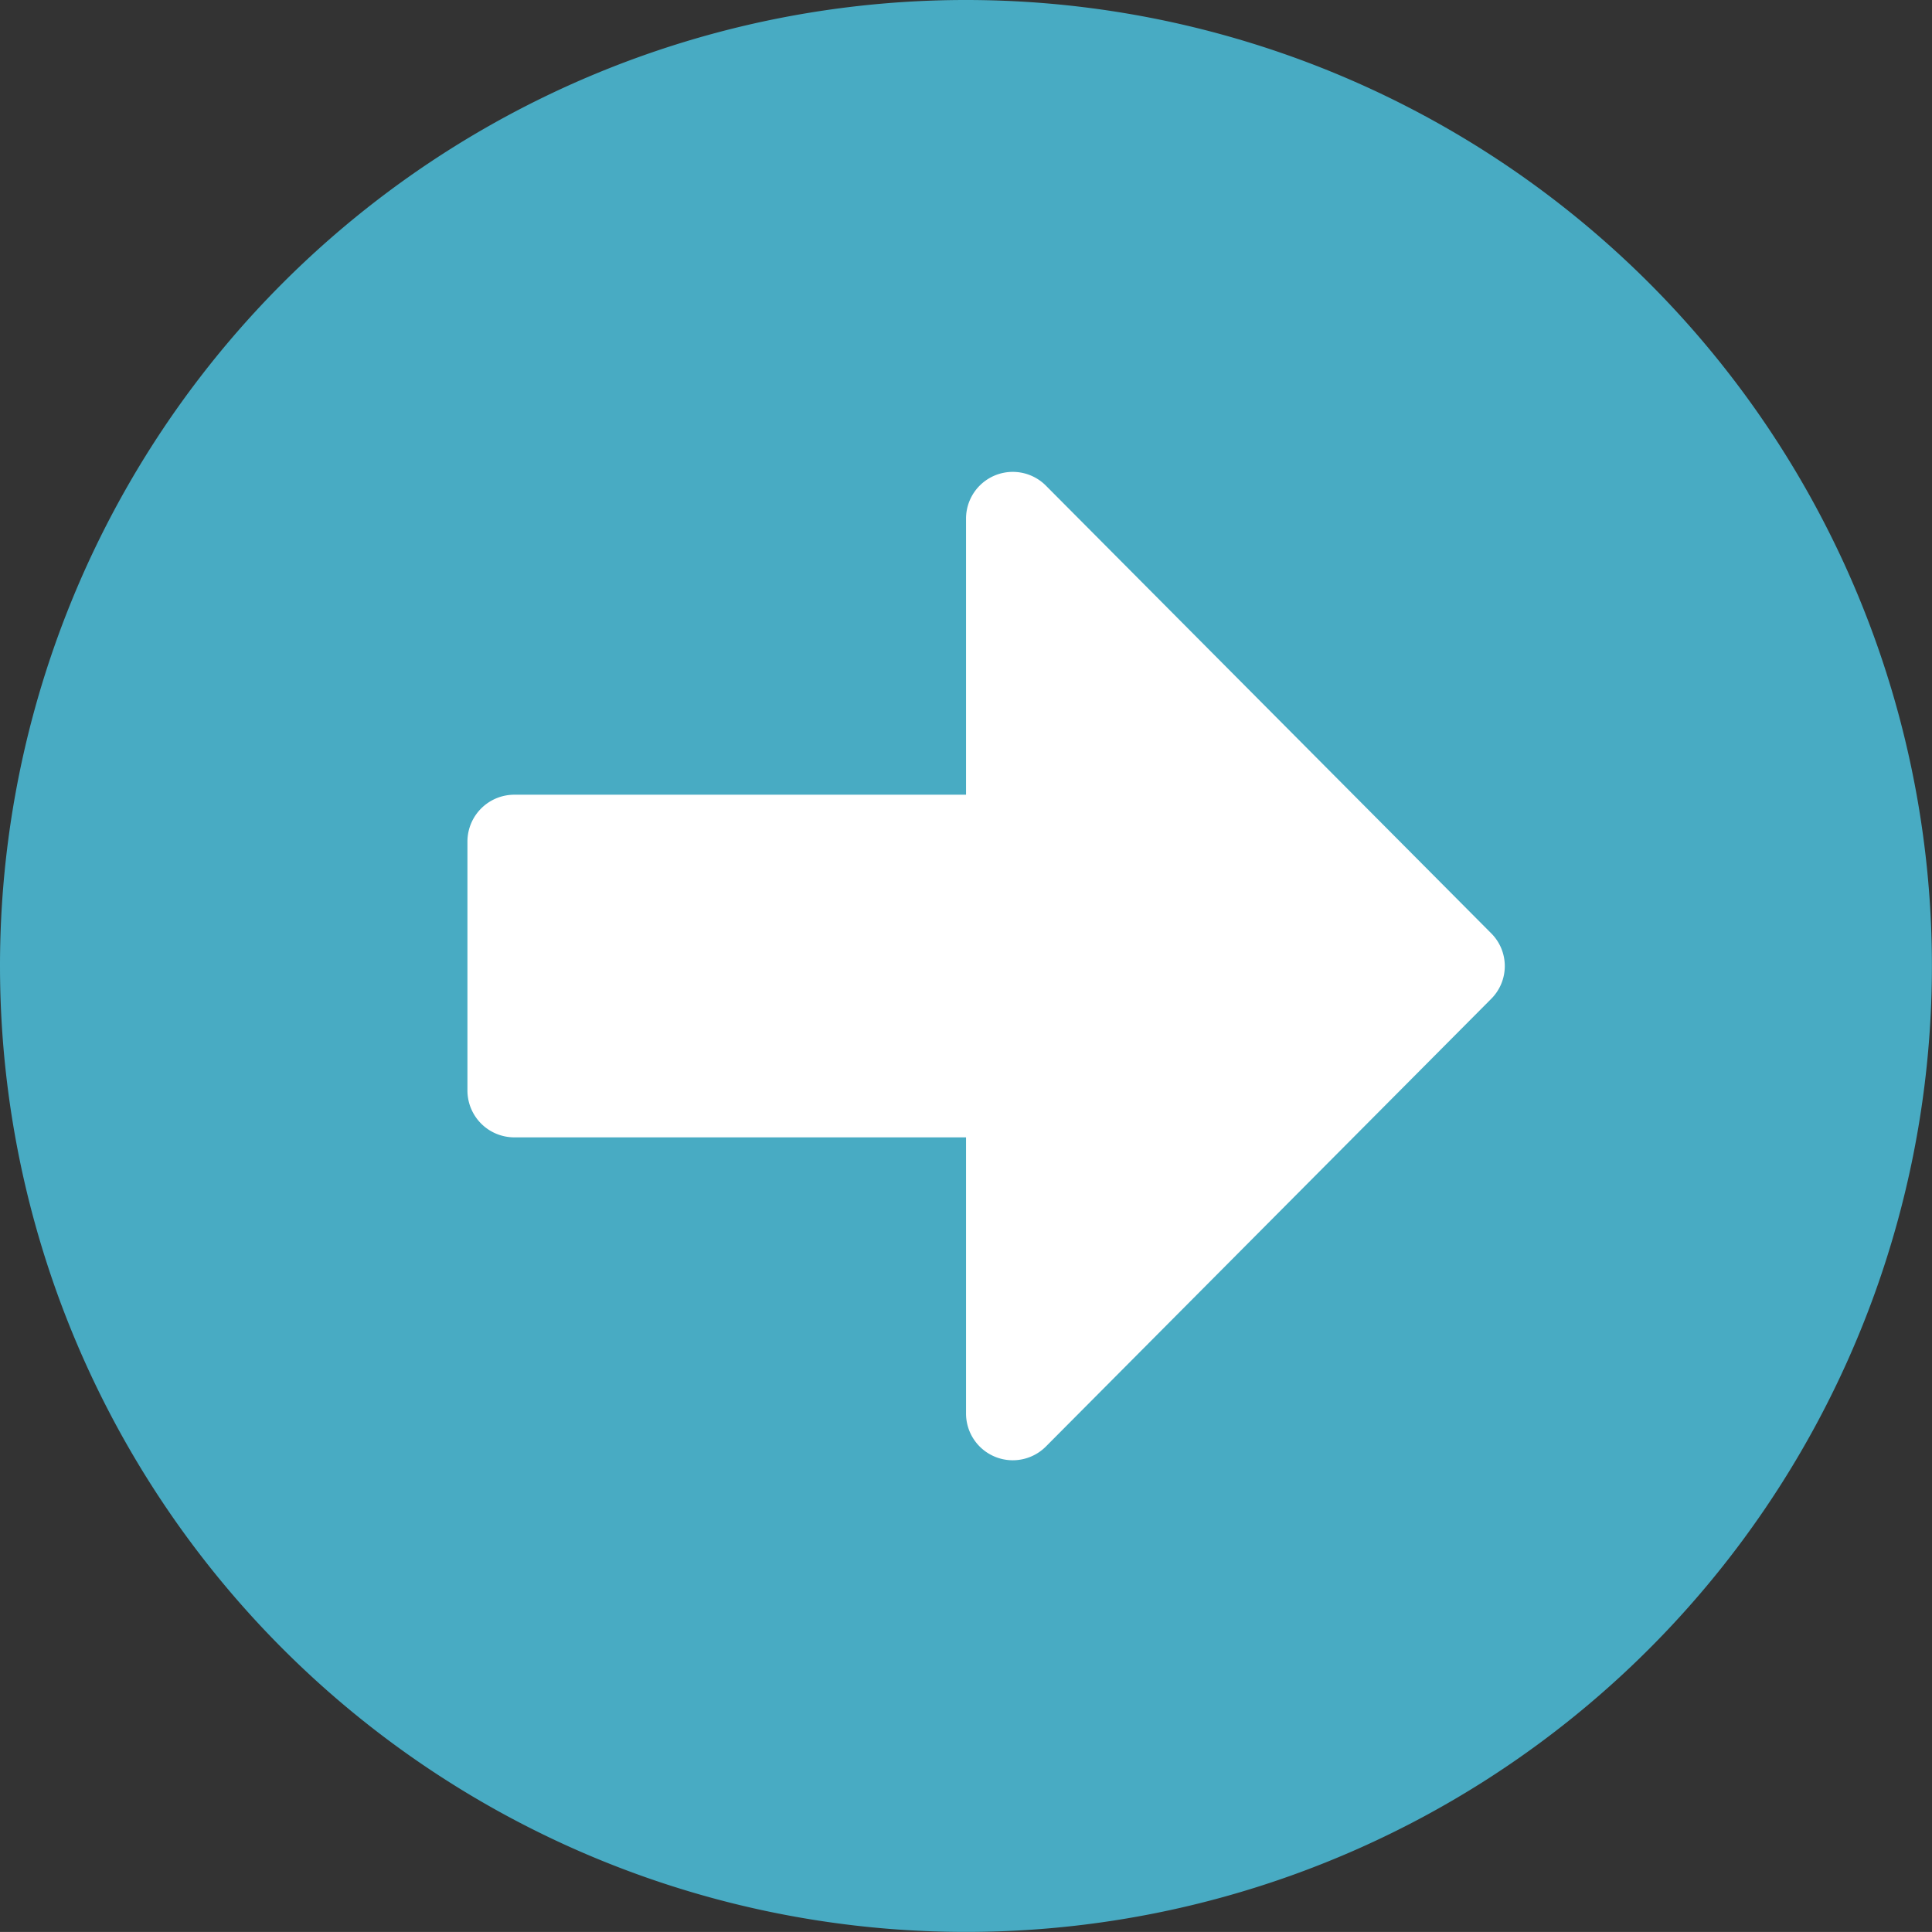 <svg xmlns="http://www.w3.org/2000/svg" width="26.163" height="26.162" viewBox="0 0 26.163 26.162">
  <rect x="0" y="0" width="26.163" height="26.162" fill="#333333" stroke="none"/>
  <g id="Group_5633" data-name="Group 5633" transform="translate(-1469.634 -465.557)">
    <ellipse id="Ellipse_761" data-name="Ellipse 761" cx="10" cy="10.5" rx="10" ry="10.5" transform="translate(1474 468)" fill="#fff"/>
    <path id="Icon_awesome-arrow-alt-circle-down" data-name="Icon awesome-arrow-alt-circle-down" d="M26.162,13.081A13.081,13.081,0,1,1,13.081,0,13.079,13.079,0,0,1,26.162,13.081ZM10.76,6.963v6.119H7.021a.633.633,0,0,0-.448,1.081l6.061,6.029a.627.627,0,0,0,.891,0l6.061-6.029a.633.633,0,0,0-.448-1.081H15.4V6.963a.635.635,0,0,0-.633-.633H11.393A.635.635,0,0,0,10.76,6.963Z" transform="translate(1469.634 491.719) rotate(-90)" fill="#48abc3"/>
  </g>
</svg>

